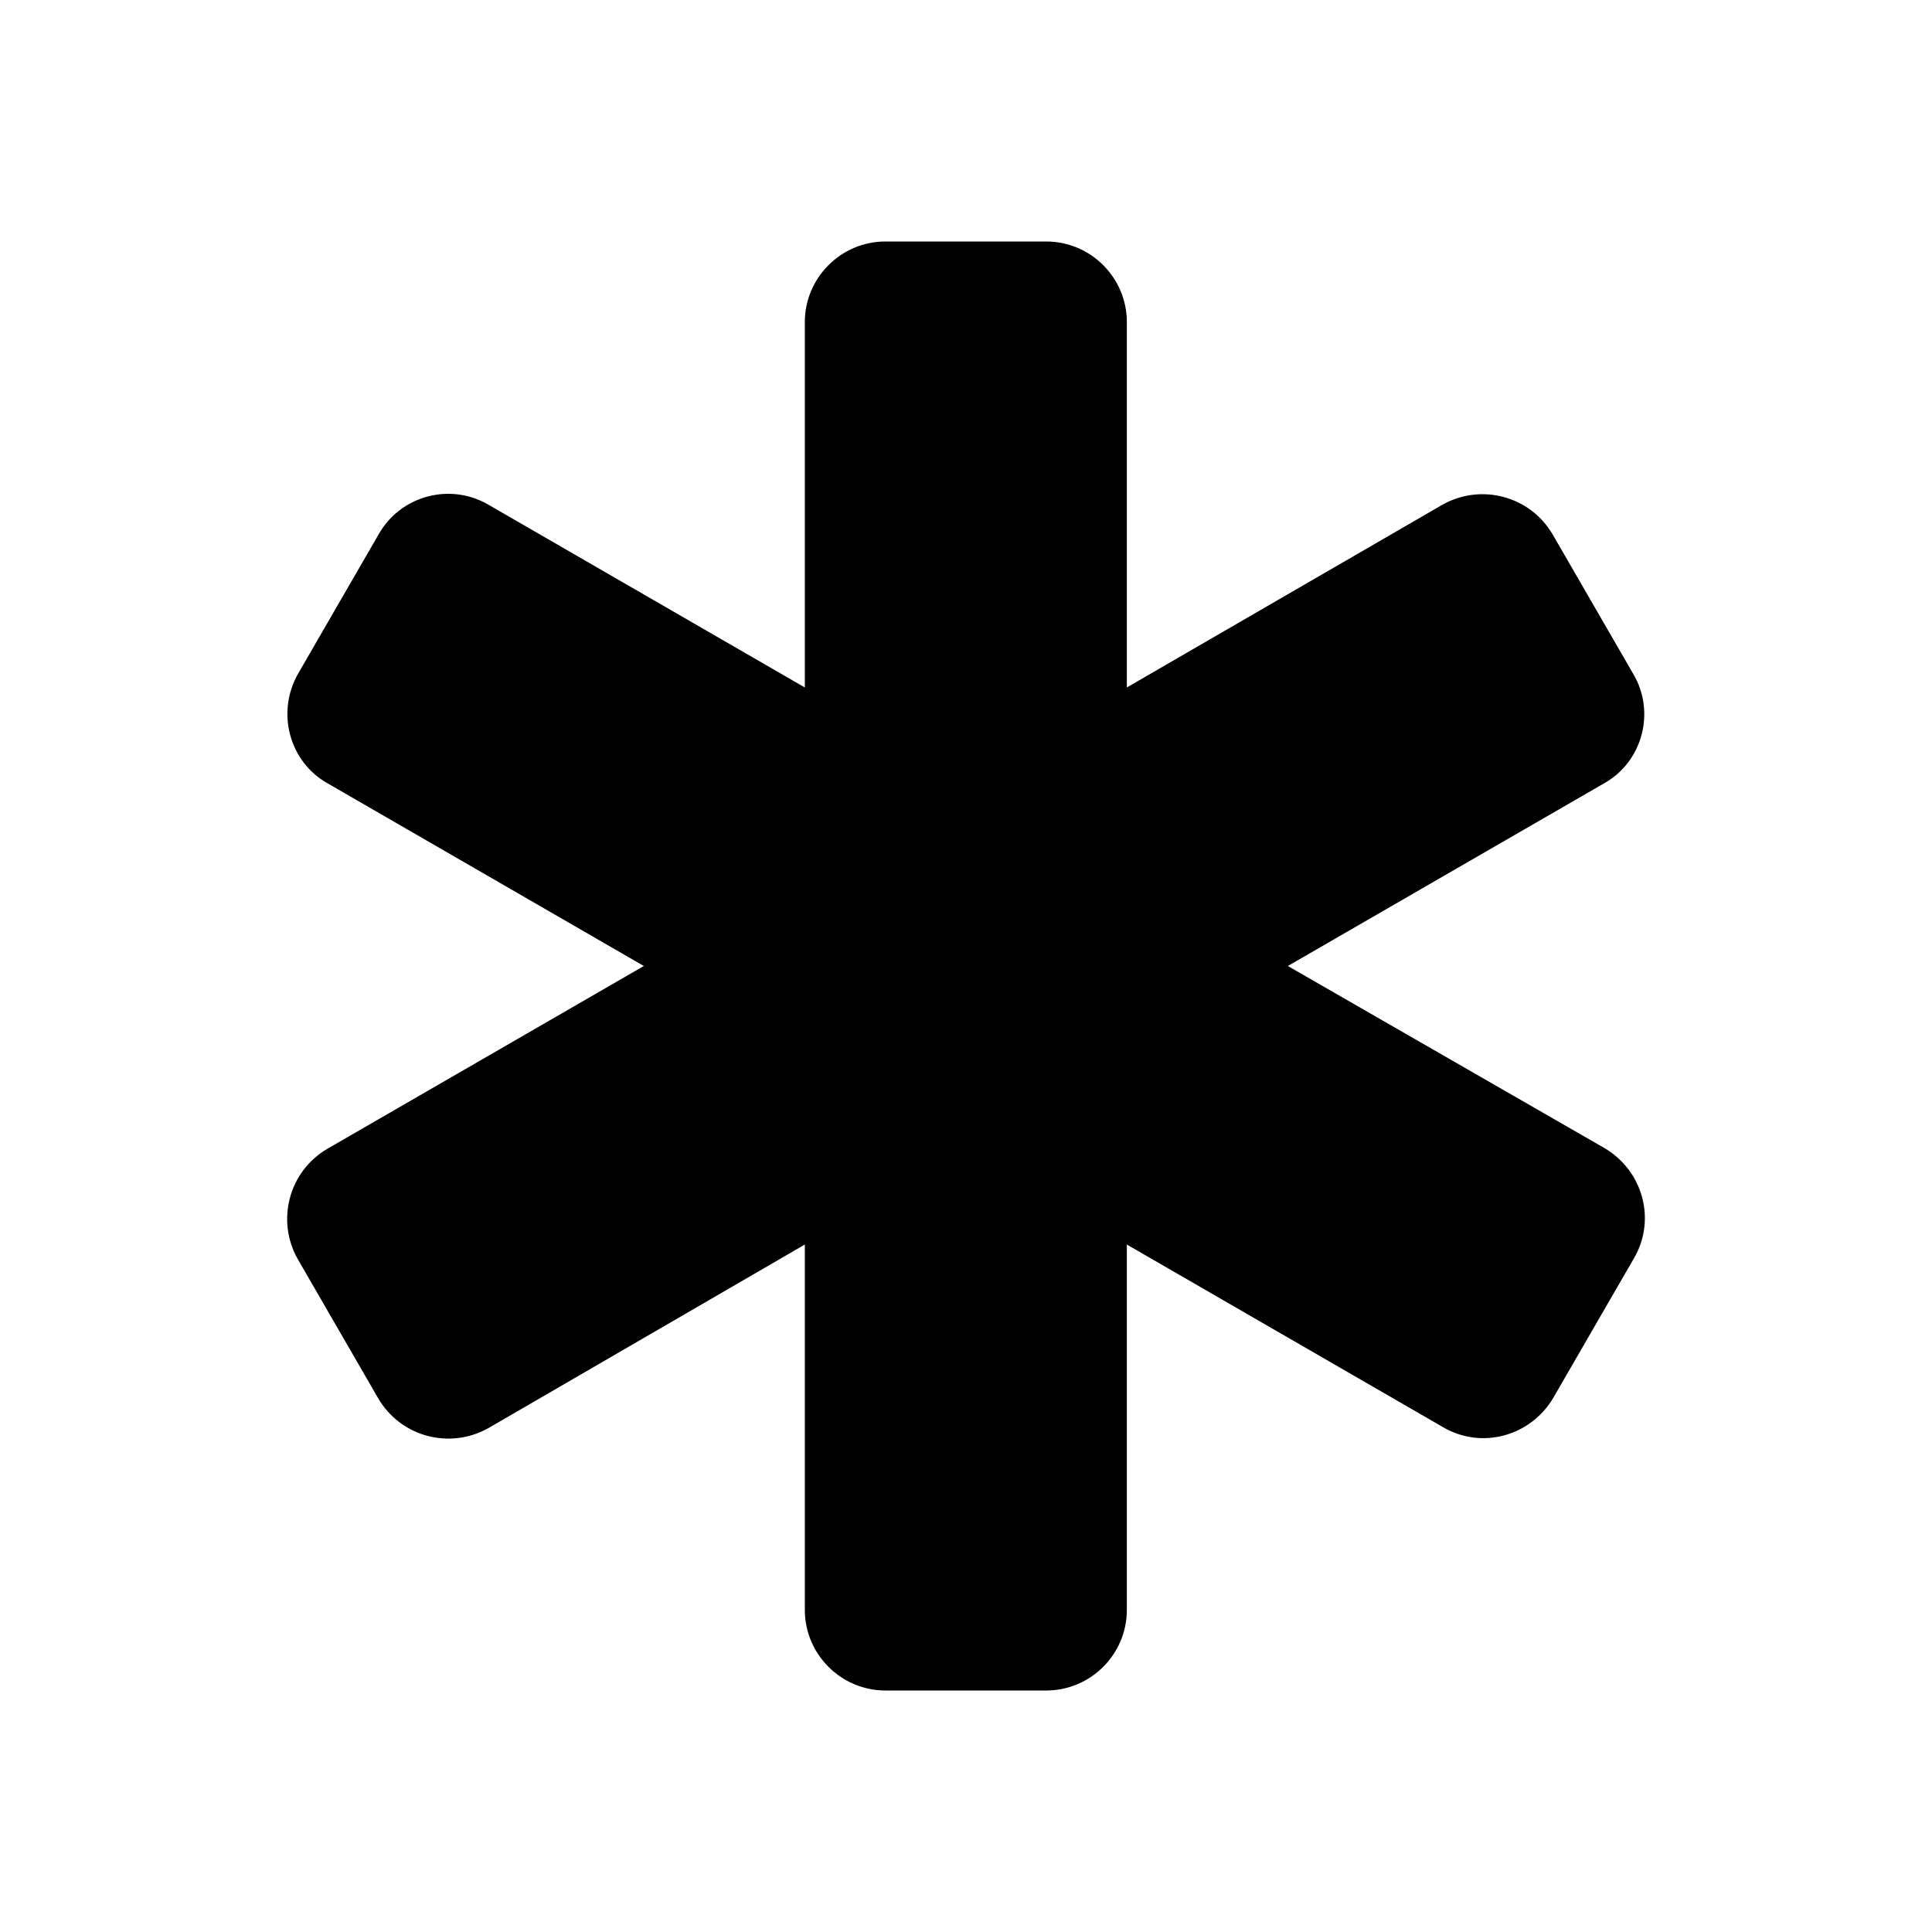 <svg  viewBox="0 0 24 24" fill="none" xmlns="http://www.w3.org/2000/svg">
<path d="M20.288 8.37L19.288 6.64C19.008 6.16 18.398 6 17.918 6.27L13.998 8.54V4C13.998 3.45 13.548 3 12.998 3H10.998C10.448 3 9.998 3.45 9.998 4V8.54L6.068 6.27C5.588 5.99 4.978 6.16 4.708 6.63L3.708 8.36C3.428 8.84 3.588 9.46 4.068 9.73L7.998 12L4.068 14.27C3.588 14.55 3.428 15.16 3.698 15.64L4.698 17.37C4.978 17.85 5.588 18.01 6.068 17.74L9.998 15.46V20C9.998 20.55 10.448 21 10.998 21H12.998C13.548 21 13.998 20.55 13.998 20V15.46L17.928 17.73C18.408 18.01 19.018 17.84 19.298 17.36L20.298 15.63C20.578 15.15 20.408 14.54 19.928 14.26L15.998 12L19.928 9.73C20.408 9.46 20.568 8.84 20.288 8.37Z" fill="currentColor"/>
</svg>
